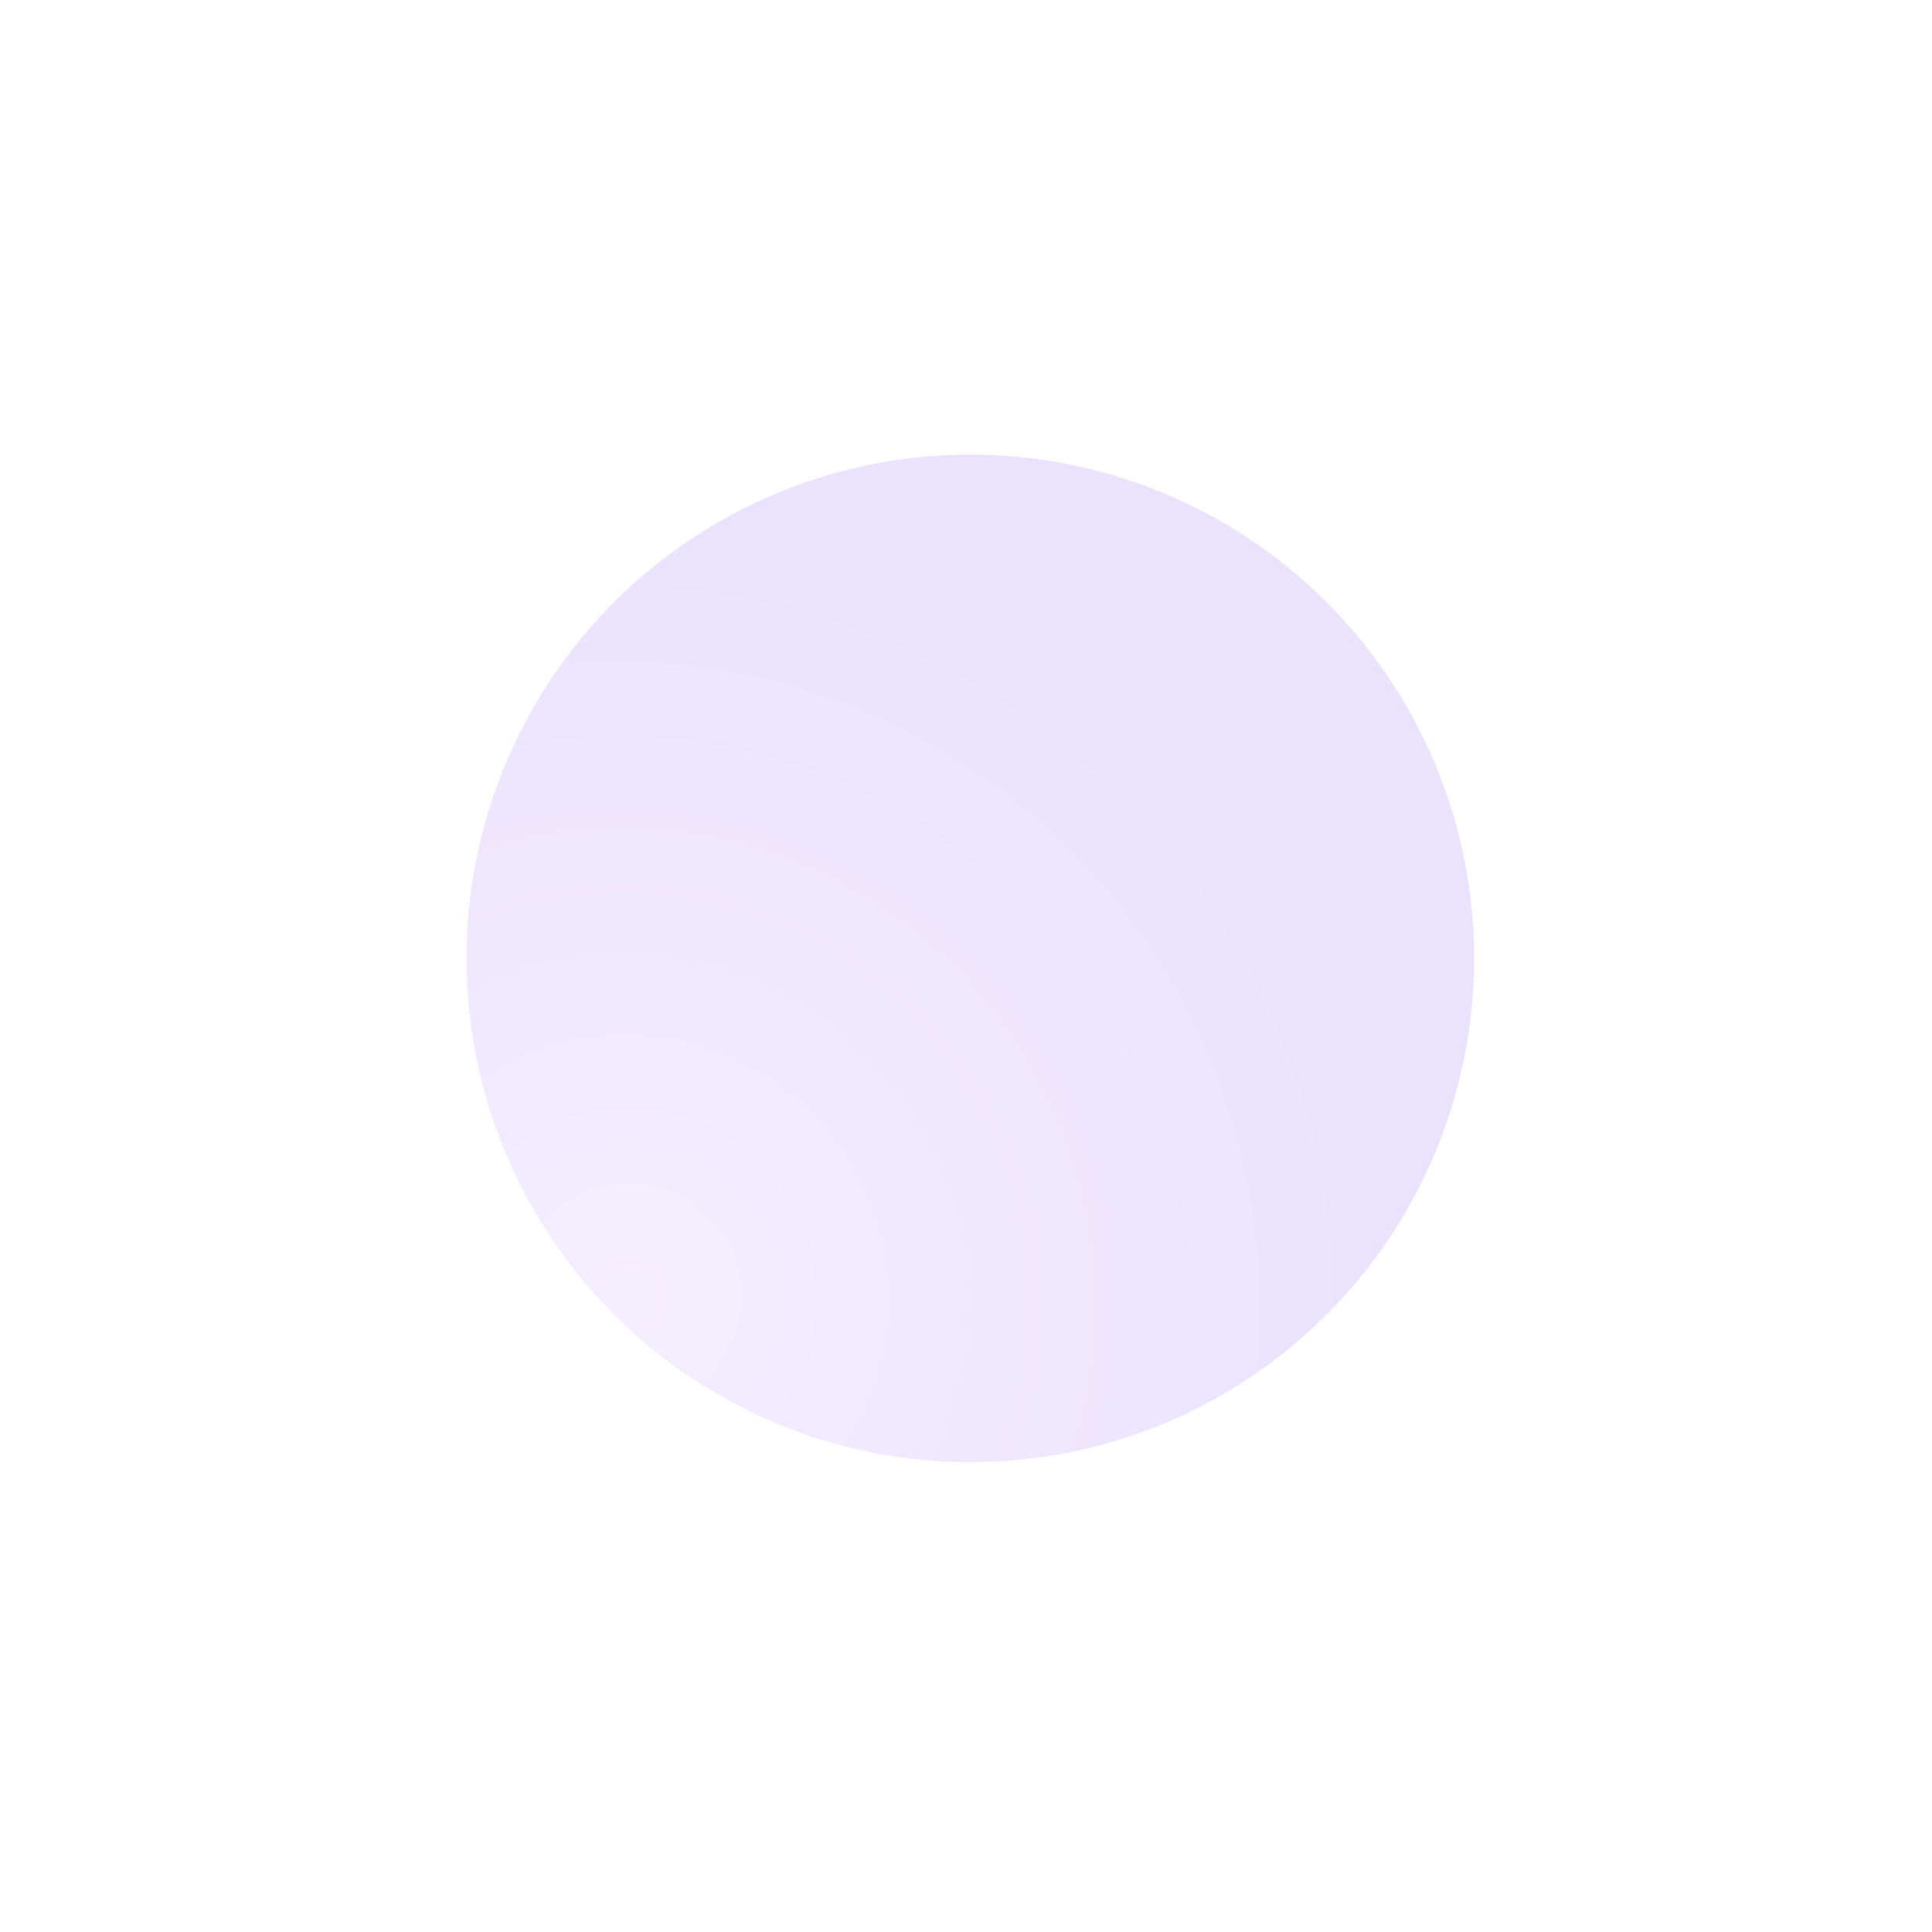 <svg width="102" height="102" viewBox="0 0 102 102" fill="none" xmlns="http://www.w3.org/2000/svg">
<g filter="url(#filter0_d_83_506)">
<circle cx="51.228" cy="50.599" r="26.599" fill="url(#paint0_radial_83_506)"/>
</g>
<defs>
<filter id="filter0_d_83_506" x="0.75" y="0.121" width="100.956" height="100.956" filterUnits="userSpaceOnUse" color-interpolation-filters="sRGB">
<feFlood flood-opacity="0" result="BackgroundImageFix"/>
<feColorMatrix in="SourceAlpha" type="matrix" values="0 0 0 0 0 0 0 0 0 0 0 0 0 0 0 0 0 0 127 0" result="hardAlpha"/>
<feOffset/>
<feGaussianBlur stdDeviation="11.939"/>
<feComposite in2="hardAlpha" operator="out"/>
<feColorMatrix type="matrix" values="0 0 0 0 0.592 0 0 0 0 0.392 0 0 0 0 1 0 0 0 1 0"/>
<feBlend mode="normal" in2="BackgroundImageFix" result="effect1_dropShadow_83_506"/>
<feBlend mode="normal" in="SourceGraphic" in2="effect1_dropShadow_83_506" result="shape"/>
</filter>
<radialGradient id="paint0_radial_83_506" cx="0" cy="0" r="1" gradientUnits="userSpaceOnUse" gradientTransform="translate(33.303 68.331) rotate(-27.267) scale(38.706 39.678)">
<stop stop-color="#F5EEFF"/>
<stop offset="1" stop-color="#EBE2FE"/>
</radialGradient>
</defs>
</svg>
